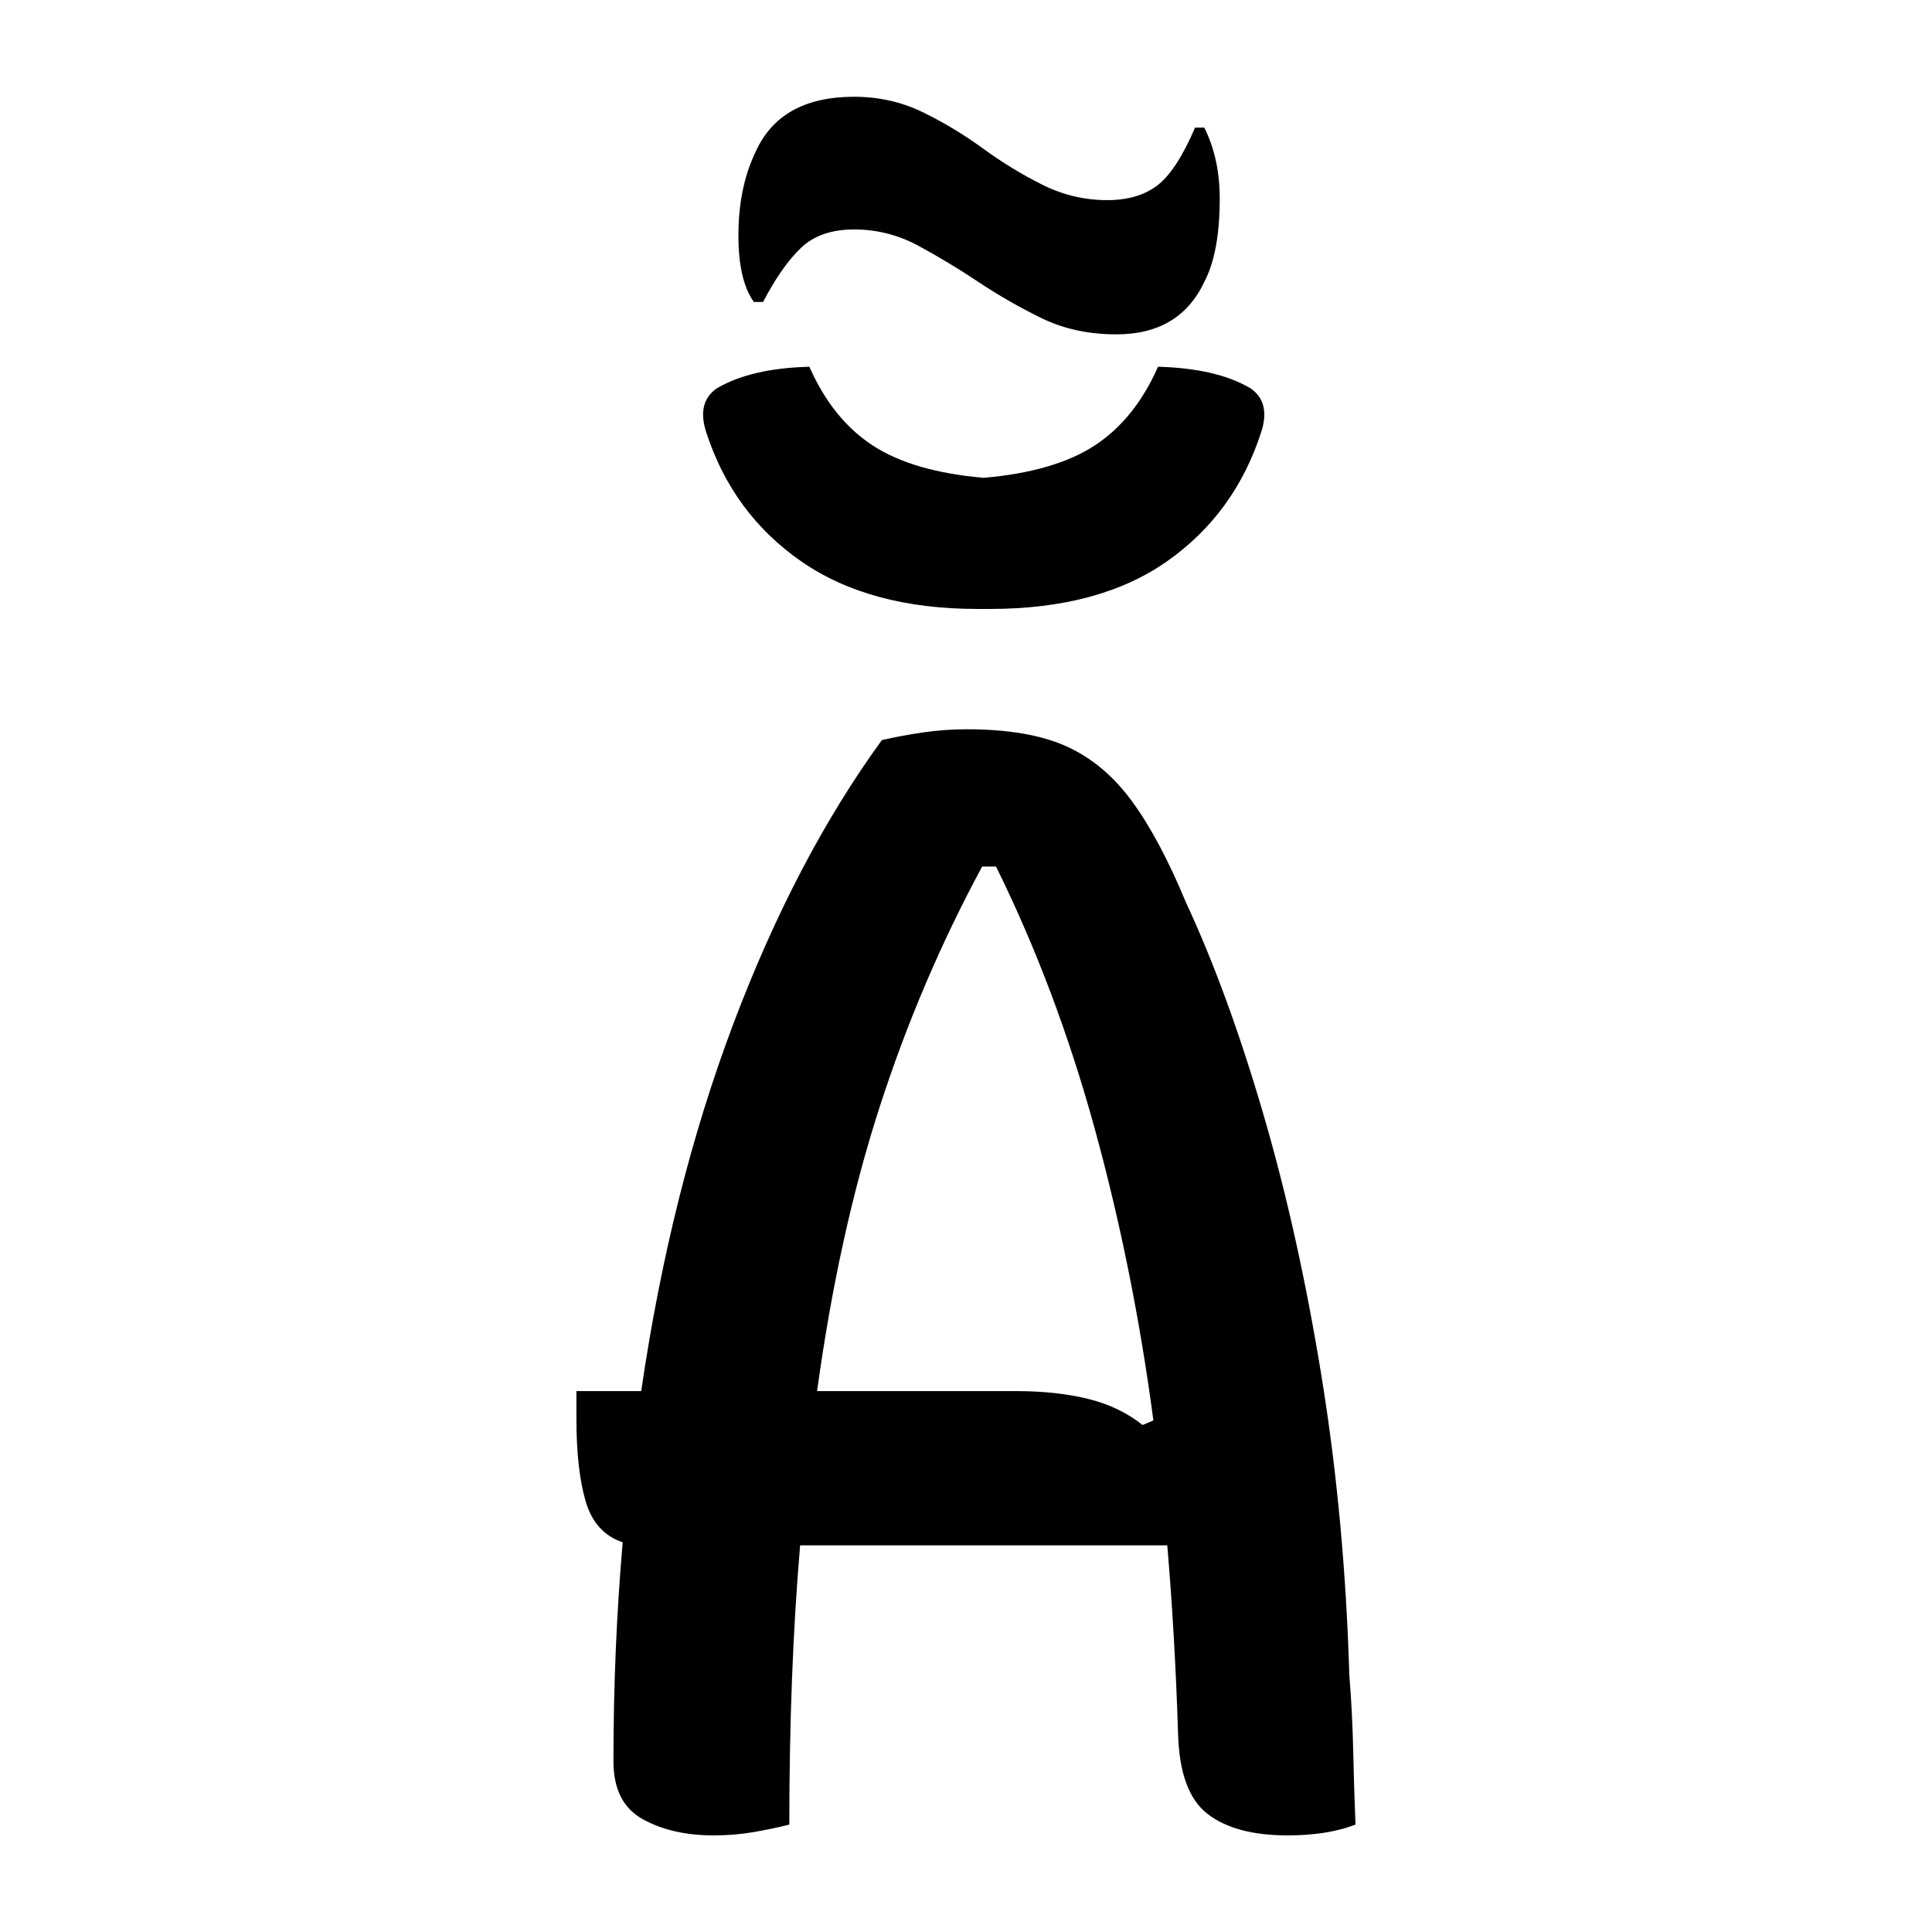 <?xml version="1.0" encoding="UTF-8"?>
<svg width="1000" height="1000" viewBox="0 0 1000 1000" version="1.1" xmlns="http://www.w3.org/2000/svg" xmlns:xlink="http://www.w3.org/1999/xlink">
 <path d="M87,0 c-4.0,-1.0,-8.0,-1.83,-12,-2.5 c-4.0,-0.67,-8.17,-1,-12.5,-1 c-9.0,0,-16.67,1.75,-23,5.25 c-6.33,3.5,-9.5,9.75,-9.5,18.75 c0,24.33,1.0,48.0,3,71 c-6.0,2.0,-10.0,6.42,-12,13.25 c-2.0,6.83,-3,15.75,-3,26.75 l0,9 l21,0 c6.33,43.33,16.25,82.92,29.75,118.75 c13.5,35.83,29.58,66.58,48.25,92.25 c4.33,1.0,8.83,1.83,13.5,2.5 c4.67,0.67,9.33,1,14,1 c13.33,0,24.08,-1.83,32.25,-5.5 c8.17,-3.67,15.25,-9.58,21.25,-17.75 c6.0,-8.17,11.83,-19.08,17.5,-32.75 c9.0,-19.33,17.33,-42.08,25,-68.25 c7.67,-26.17,14.0,-54.67,19,-85.5 c5.0,-30.83,8.0,-63.08,9,-96.75 c0.67,-8.33,1.08,-16.42,1.25,-24.25 c0.17,-7.83,0.42,-15.92,0.75,-24.25 c-6.0,-2.33,-13.33,-3.5,-22,-3.5 c-11.33,0,-20.0,2.33,-26,7 c-6.0,4.67,-9.17,13.33,-9.5,26 c-0.67,21.0,-1.83,41.33,-3.5,61 l-119,0 c-2.33,-27.33,-3.5,-57.5,-3.5,-90.5 Z M160.5,140.5 c8.67,0,16.42,-0.83,23.25,-2.5 c6.83,-1.67,12.75,-4.5,17.75,-8.5 l3.5,1.5 c-4.33,32.67,-10.67,64.17,-19,94.5 c-8.33,30.33,-19.0,58.67,-32,85 l-4.5,0 c-13.33,-24.67,-24.42,-50.67,-33.25,-78 c-8.83,-27.33,-15.58,-58.0,-20.25,-92 Z M206.5,472.5 c12.67,-0.33,22.67,-2.67,30,-7 c4.33,-3.0,5.5,-7.67,3.5,-14 c-5.67,-17.67,-15.83,-31.67,-30.5,-42 c-14.67,-10.33,-33.83,-15.5,-57.5,-15.5 l-4,0 c-23.33,0,-42.42,5.17,-57.25,15.5 c-14.83,10.33,-25.08,24.33,-30.75,42 c-2.0,6.33,-0.83,11.0,3.5,14 c7.33,4.33,17.33,6.67,30,7 c5.0,-11.33,11.83,-19.83,20.5,-25.5 c8.67,-5.67,20.67,-9.17,36,-10.5 c15.33,1.33,27.33,4.83,36,10.5 c8.67,5.67,15.5,14.17,20.5,25.5 Z M190,526.5 c6.67,0,12.08,1.58,16.25,4.75 c4.17,3.17,8.25,9.42,12.25,18.75 l3,0 c3.33,-6.67,5,-14.33,5,-23 c0,-11.67,-1.67,-20.67,-5,-27 c-5.33,-11.33,-14.83,-17,-28.5,-17 c-9.0,0,-17.08,1.75,-24.25,5.25 c-7.17,3.5,-14.0,7.42,-20.5,11.75 c-6.5,4.33,-13.0,8.25,-19.5,11.75 c-6.5,3.5,-13.42,5.25,-20.75,5.25 c-7.33,0,-13.08,-2.0,-17.25,-6 c-4.17,-4.0,-8.25,-9.83,-12.25,-17.5 l-3,0 c-3.33,4.67,-5,11.83,-5,21.5 c0,10.33,1.83,19.33,5.5,27 c5.33,12.0,16.0,18,32,18 c8.0,0,15.42,-1.67,22.25,-5 c6.83,-3.33,13.33,-7.25,19.5,-11.75 c6.17,-4.5,12.58,-8.42,19.25,-11.75 c6.67,-3.33,13.67,-5,21,-5 Z M190,526.5" fill="rgb(0,0,0)" transform="matrix(1.597,0.0,0.0,-1.597,269.61,944.41)"/>
</svg>